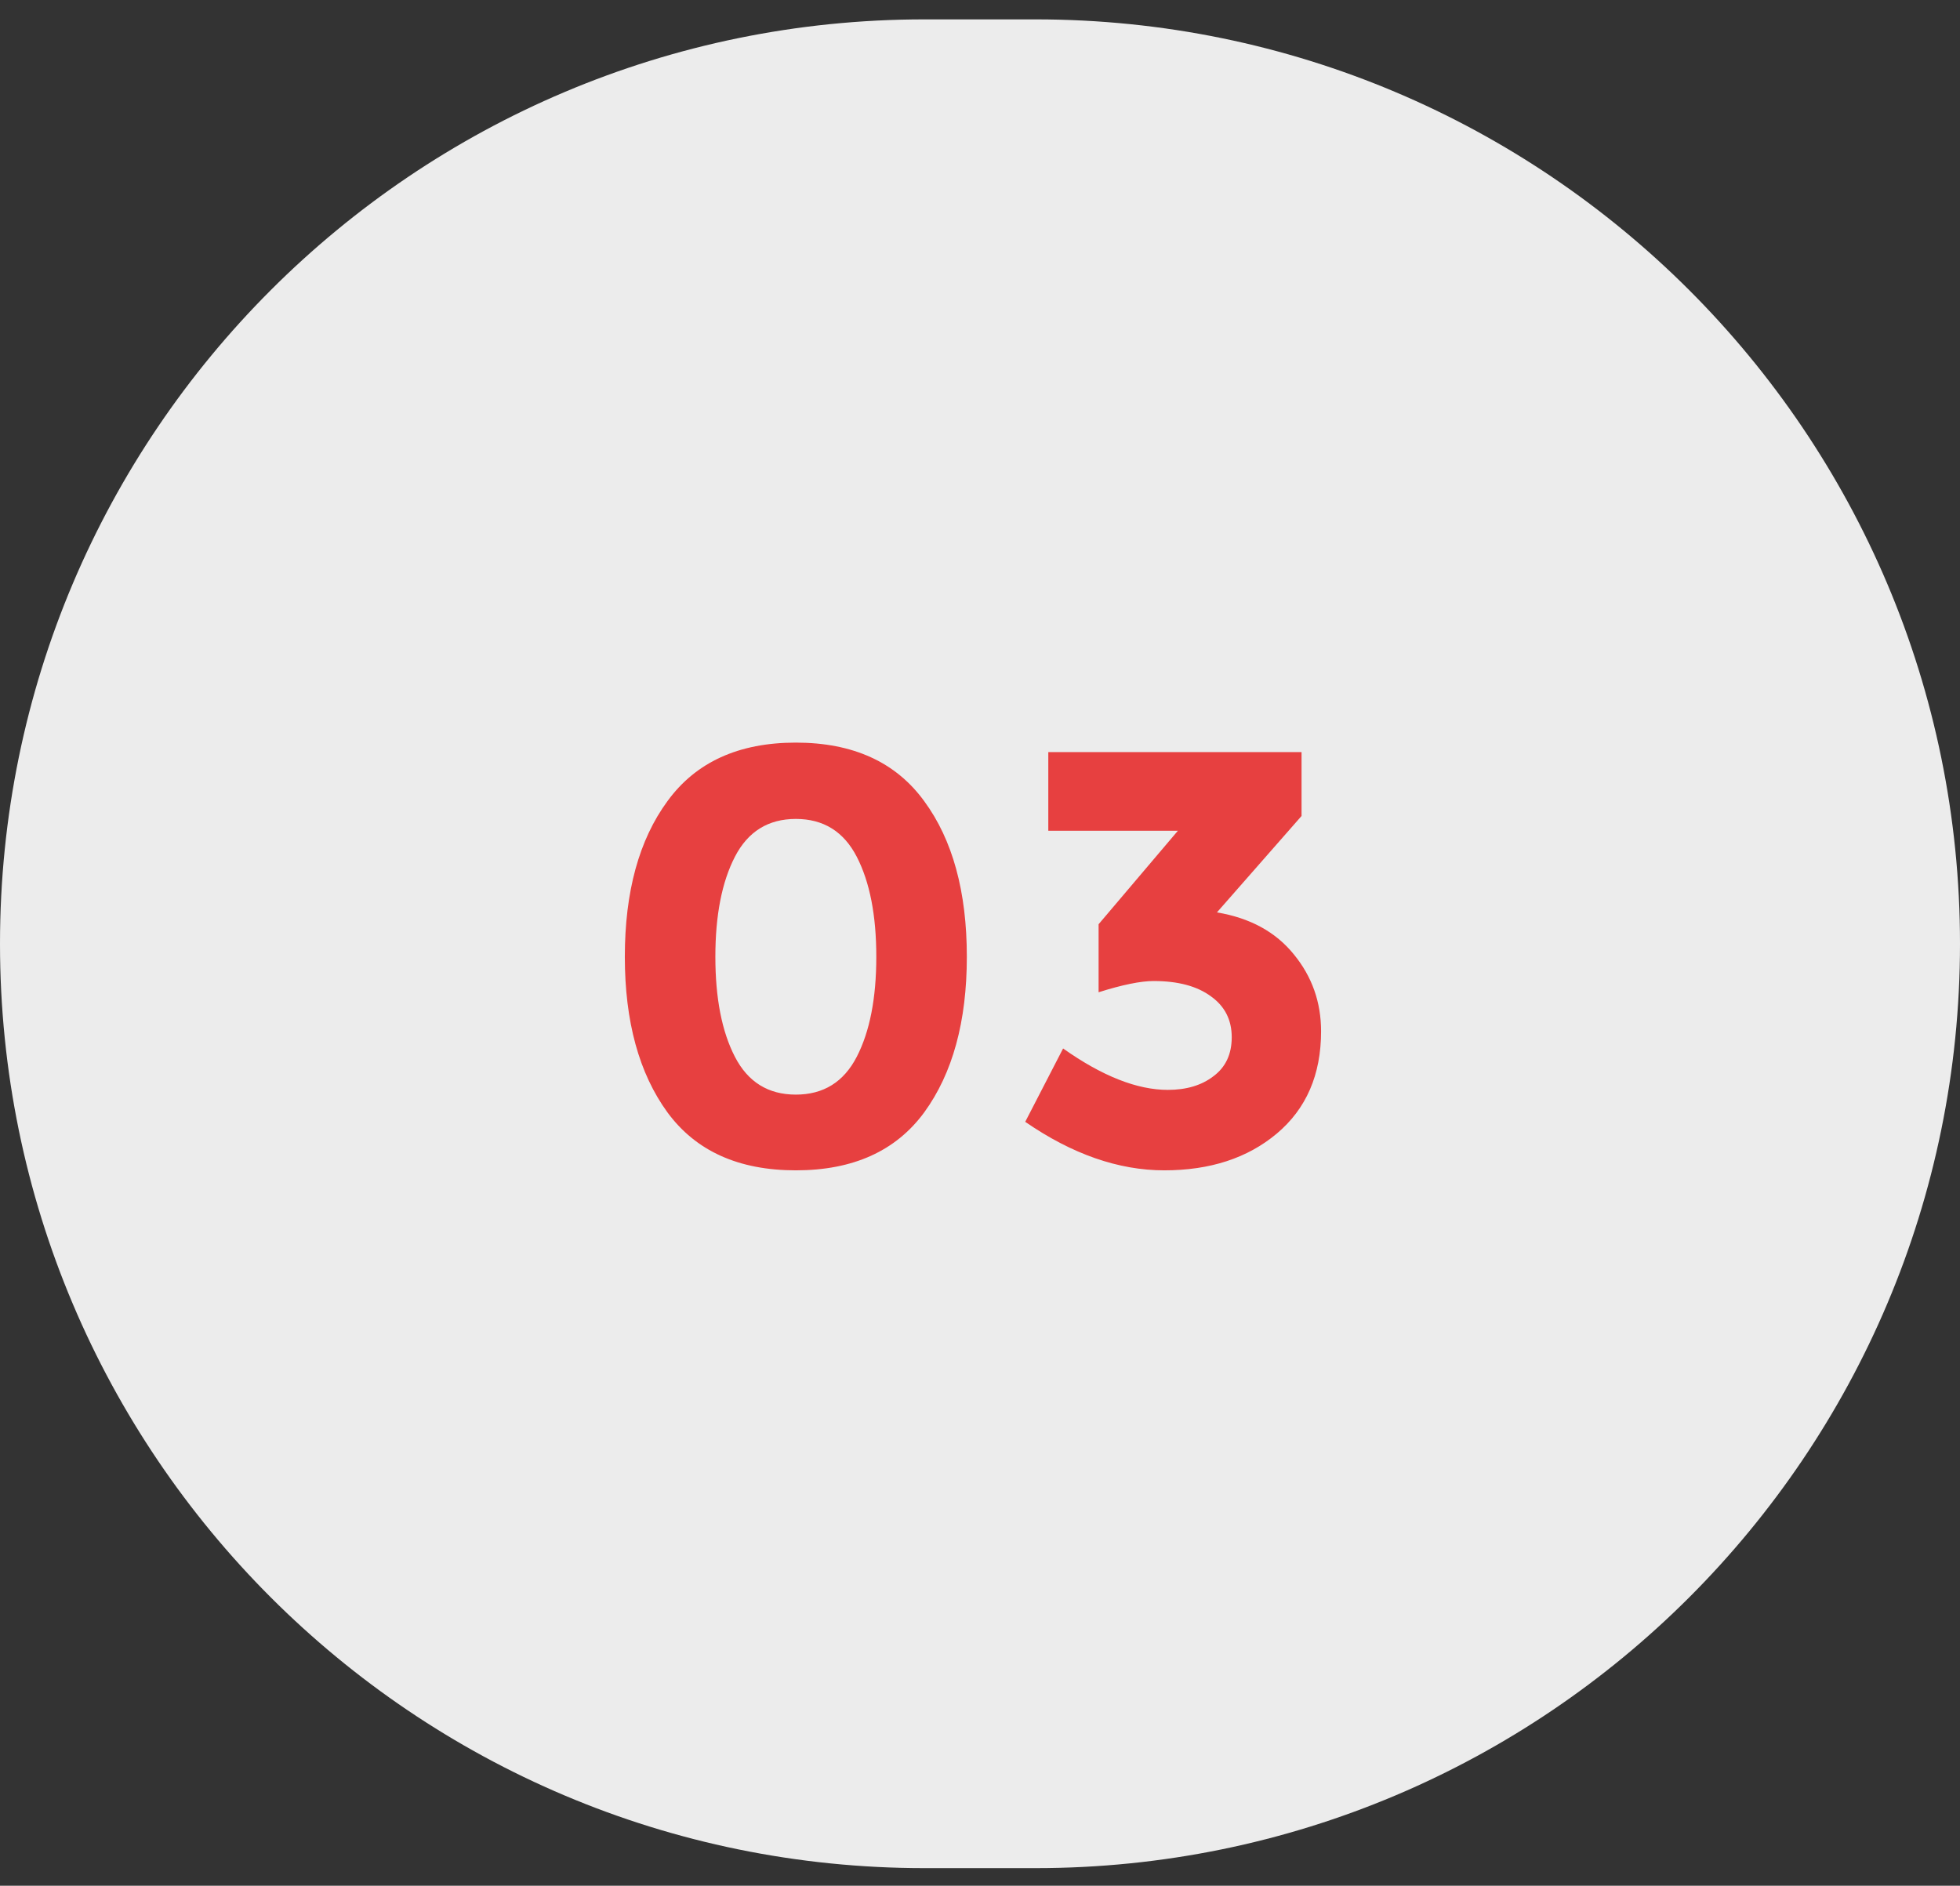 <svg width="53" height="51" viewBox="0 0 53 51" fill="none" xmlns="http://www.w3.org/2000/svg">
<rect x="0" y="0" width="53" height="51" fill="#333333" stroke="none"/>
<path d="M0 25.524C0 11.717 11.193 0.524 25 0.524H28C41.807 0.524 53 11.717 53 25.524C53 39.331 41.807 50.524 28 50.524H25C11.193 50.524 0 39.331 0 25.524Z" fill="#ECECEC"/>
<path d="M19.872 23.172C19.52 23.855 19.344 24.756 19.344 25.876C19.344 26.996 19.52 27.898 19.872 28.58C20.224 29.263 20.773 29.604 21.52 29.604C22.267 29.604 22.816 29.263 23.168 28.58C23.52 27.898 23.696 26.996 23.696 25.876C23.696 24.756 23.52 23.855 23.168 23.172C22.816 22.49 22.267 22.148 21.52 22.148C20.773 22.148 20.224 22.49 19.872 23.172ZM21.52 31.652C19.973 31.652 18.816 31.13 18.048 30.084C17.28 29.028 16.896 27.626 16.896 25.876C16.896 24.116 17.28 22.714 18.048 21.668C18.816 20.612 19.973 20.084 21.52 20.084C23.067 20.084 24.224 20.612 24.992 21.668C25.76 22.714 26.144 24.116 26.144 25.876C26.144 27.626 25.76 29.028 24.992 30.084C24.224 31.13 23.067 31.652 21.52 31.652ZM28.347 22.468V20.34H35.195V22.068L32.907 24.676C33.803 24.826 34.496 25.204 34.987 25.812C35.477 26.41 35.723 27.103 35.723 27.892C35.723 29.066 35.323 29.988 34.523 30.66C33.733 31.322 32.72 31.652 31.483 31.652C30.245 31.652 28.992 31.215 27.723 30.34L28.747 28.356C29.803 29.103 30.747 29.476 31.579 29.476C32.08 29.476 32.491 29.354 32.811 29.108C33.142 28.863 33.307 28.511 33.307 28.052C33.307 27.583 33.12 27.215 32.747 26.948C32.373 26.671 31.856 26.532 31.195 26.532C30.843 26.532 30.347 26.634 29.707 26.836V24.996L31.851 22.468H28.347Z" fill="#E74040"/>
</svg>
